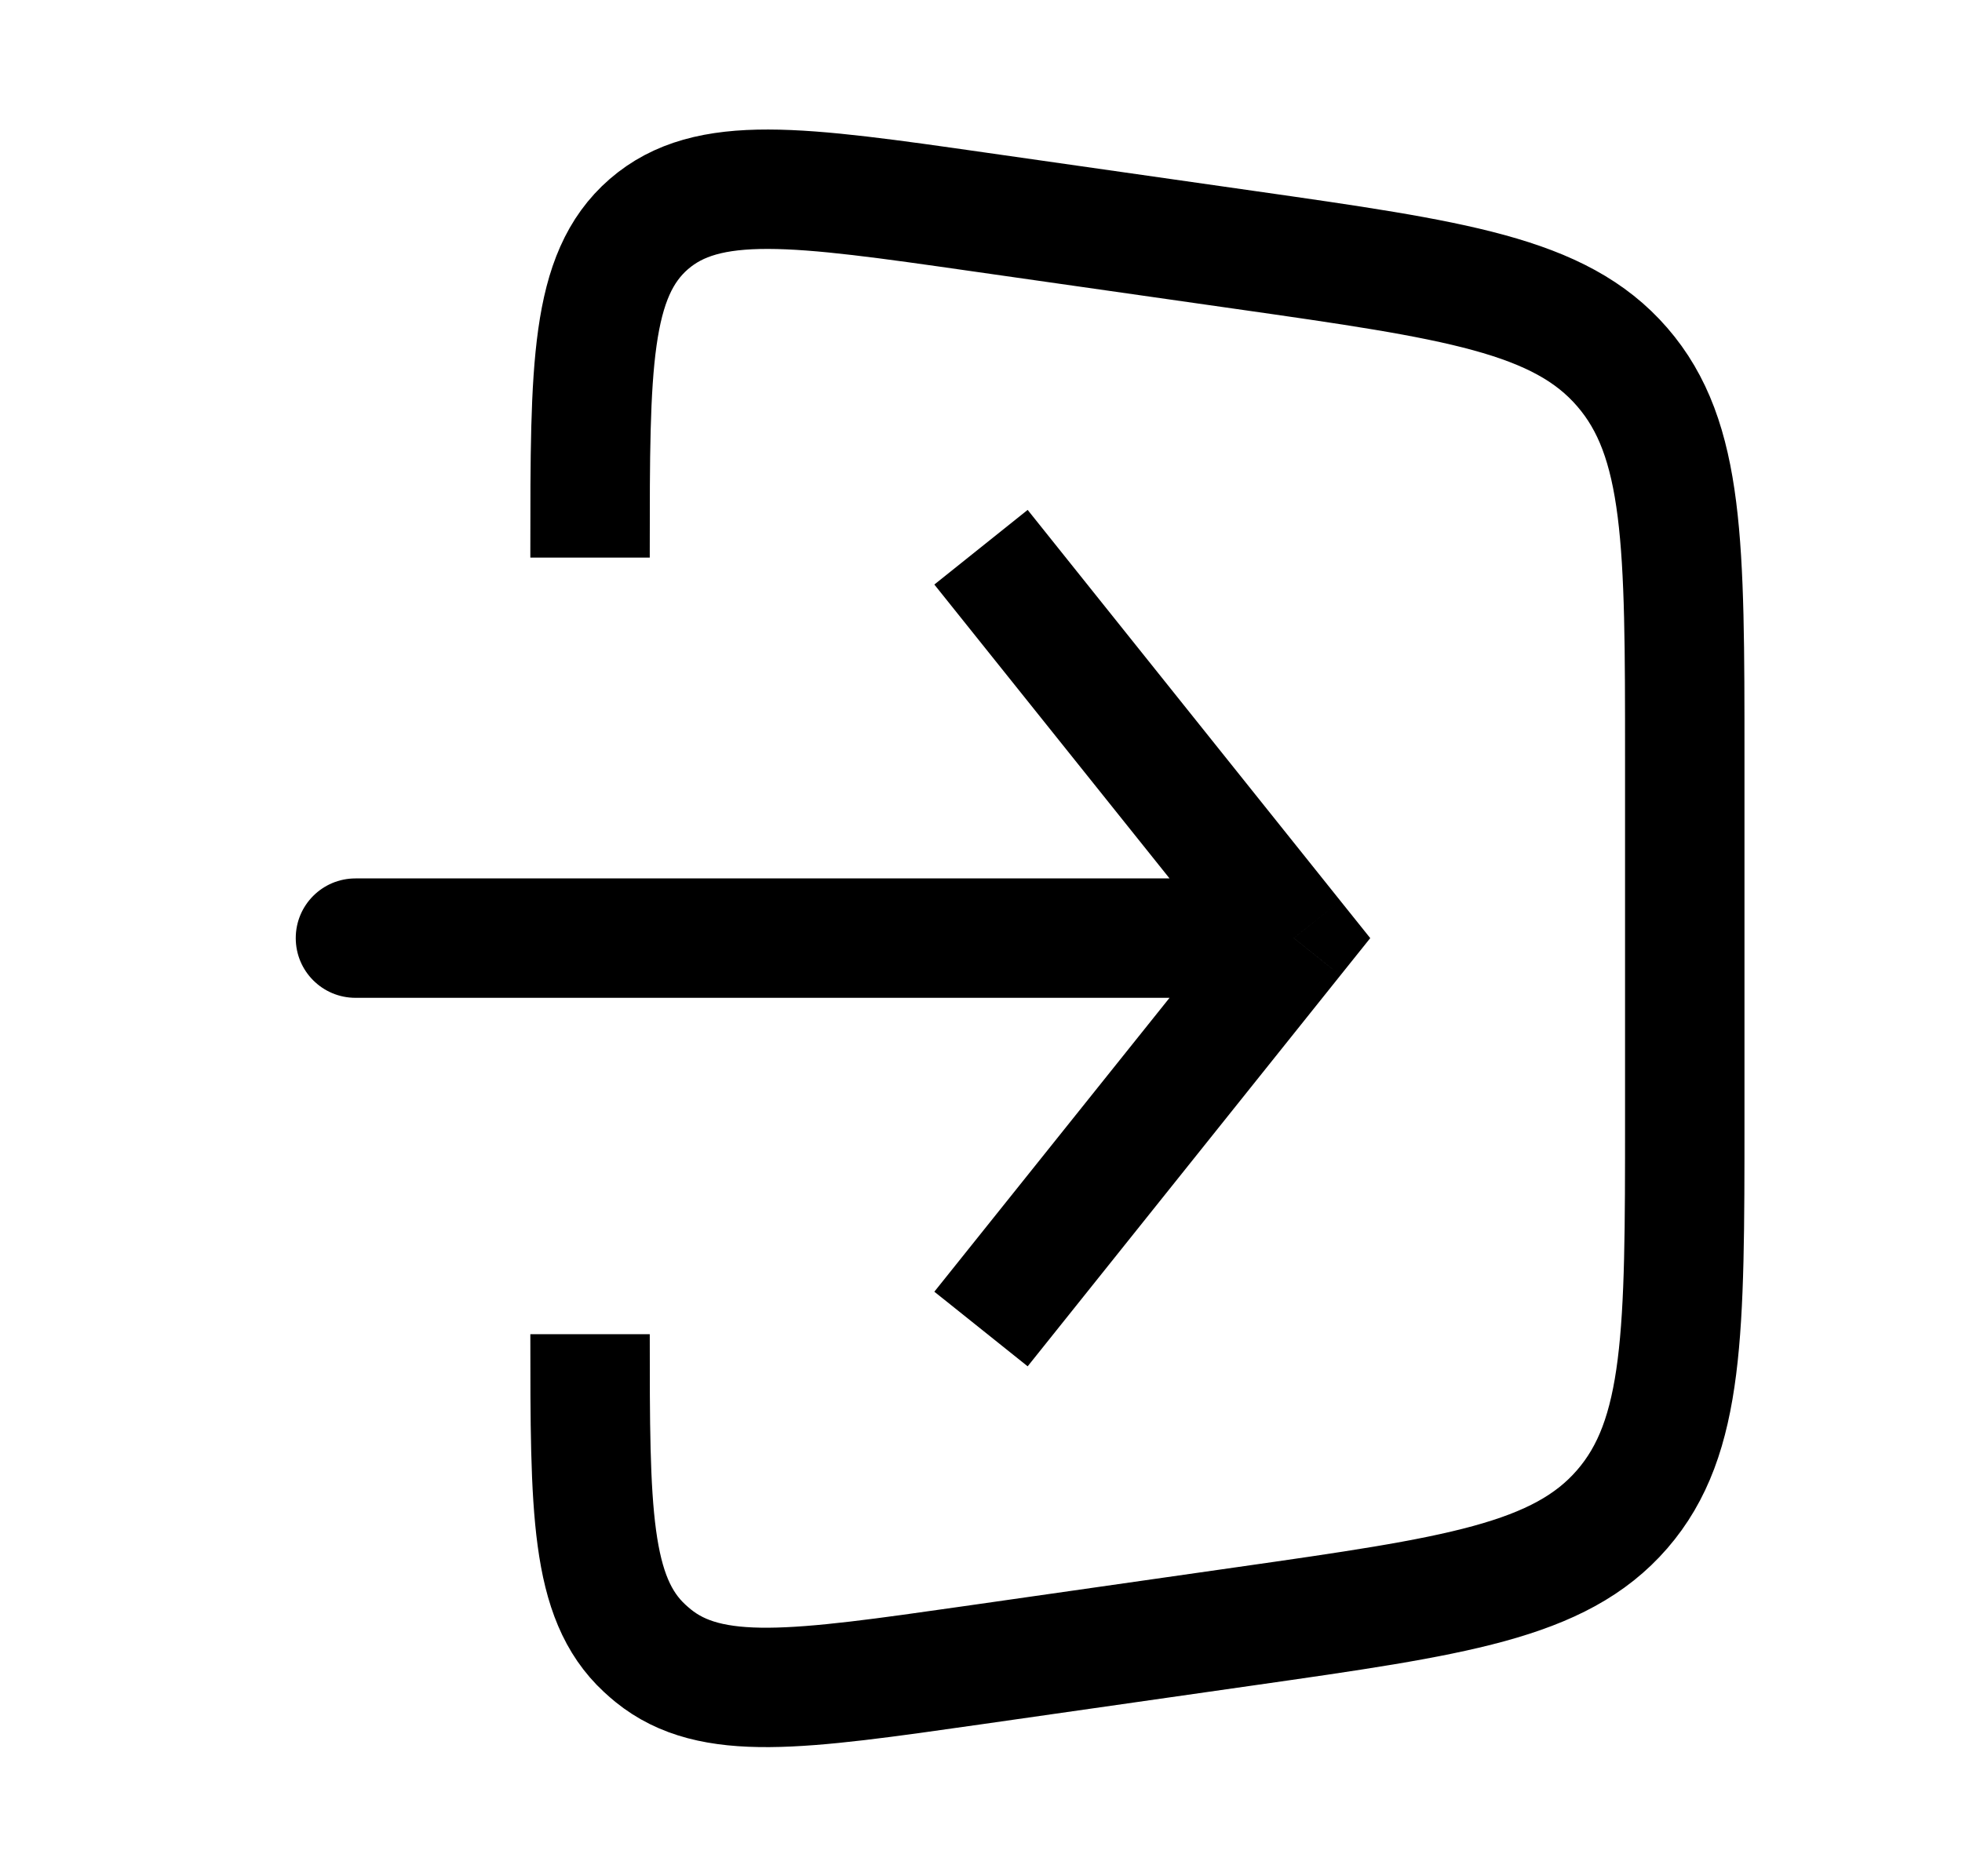 <svg width="23" height="22" viewBox="0 0 23 22" fill="none" xmlns="http://www.w3.org/2000/svg">
  <path
    d="M6.917 6.538V6.445C6.917 4.299 6.917 3.227 7.606 2.628C8.296 2.03 9.358 2.182 11.482 2.486L14.598 2.931C17.055 3.282 18.283 3.457 19.016 4.303C19.75 5.149 19.75 6.389 19.75 8.87V13.13C19.75 15.611 19.75 16.851 19.016 17.697C18.283 18.543 17.055 18.718 14.598 19.069L11.394 19.527C9.355 19.818 8.335 19.964 7.657 19.414C7.623 19.386 7.589 19.357 7.557 19.327C6.917 18.734 6.917 17.704 6.917 15.644V15.644"
    stroke="currentColor" stroke-width="1.4" />
  <path
    d="M15.167 11L15.713 10.563L16.063 11L15.713 11.437L15.167 11ZM4.167 11.7C3.78 11.7 3.467 11.387 3.467 11C3.467 10.613 3.78 10.3 4.167 10.3V11.7ZM12.047 5.979L15.713 10.563L14.62 11.437L10.953 6.854L12.047 5.979ZM15.713 11.437L12.047 16.021L10.953 15.146L14.62 10.563L15.713 11.437ZM15.167 11.7H4.167V10.3H15.167V11.7Z"
    fill="currentColor" />
</svg>